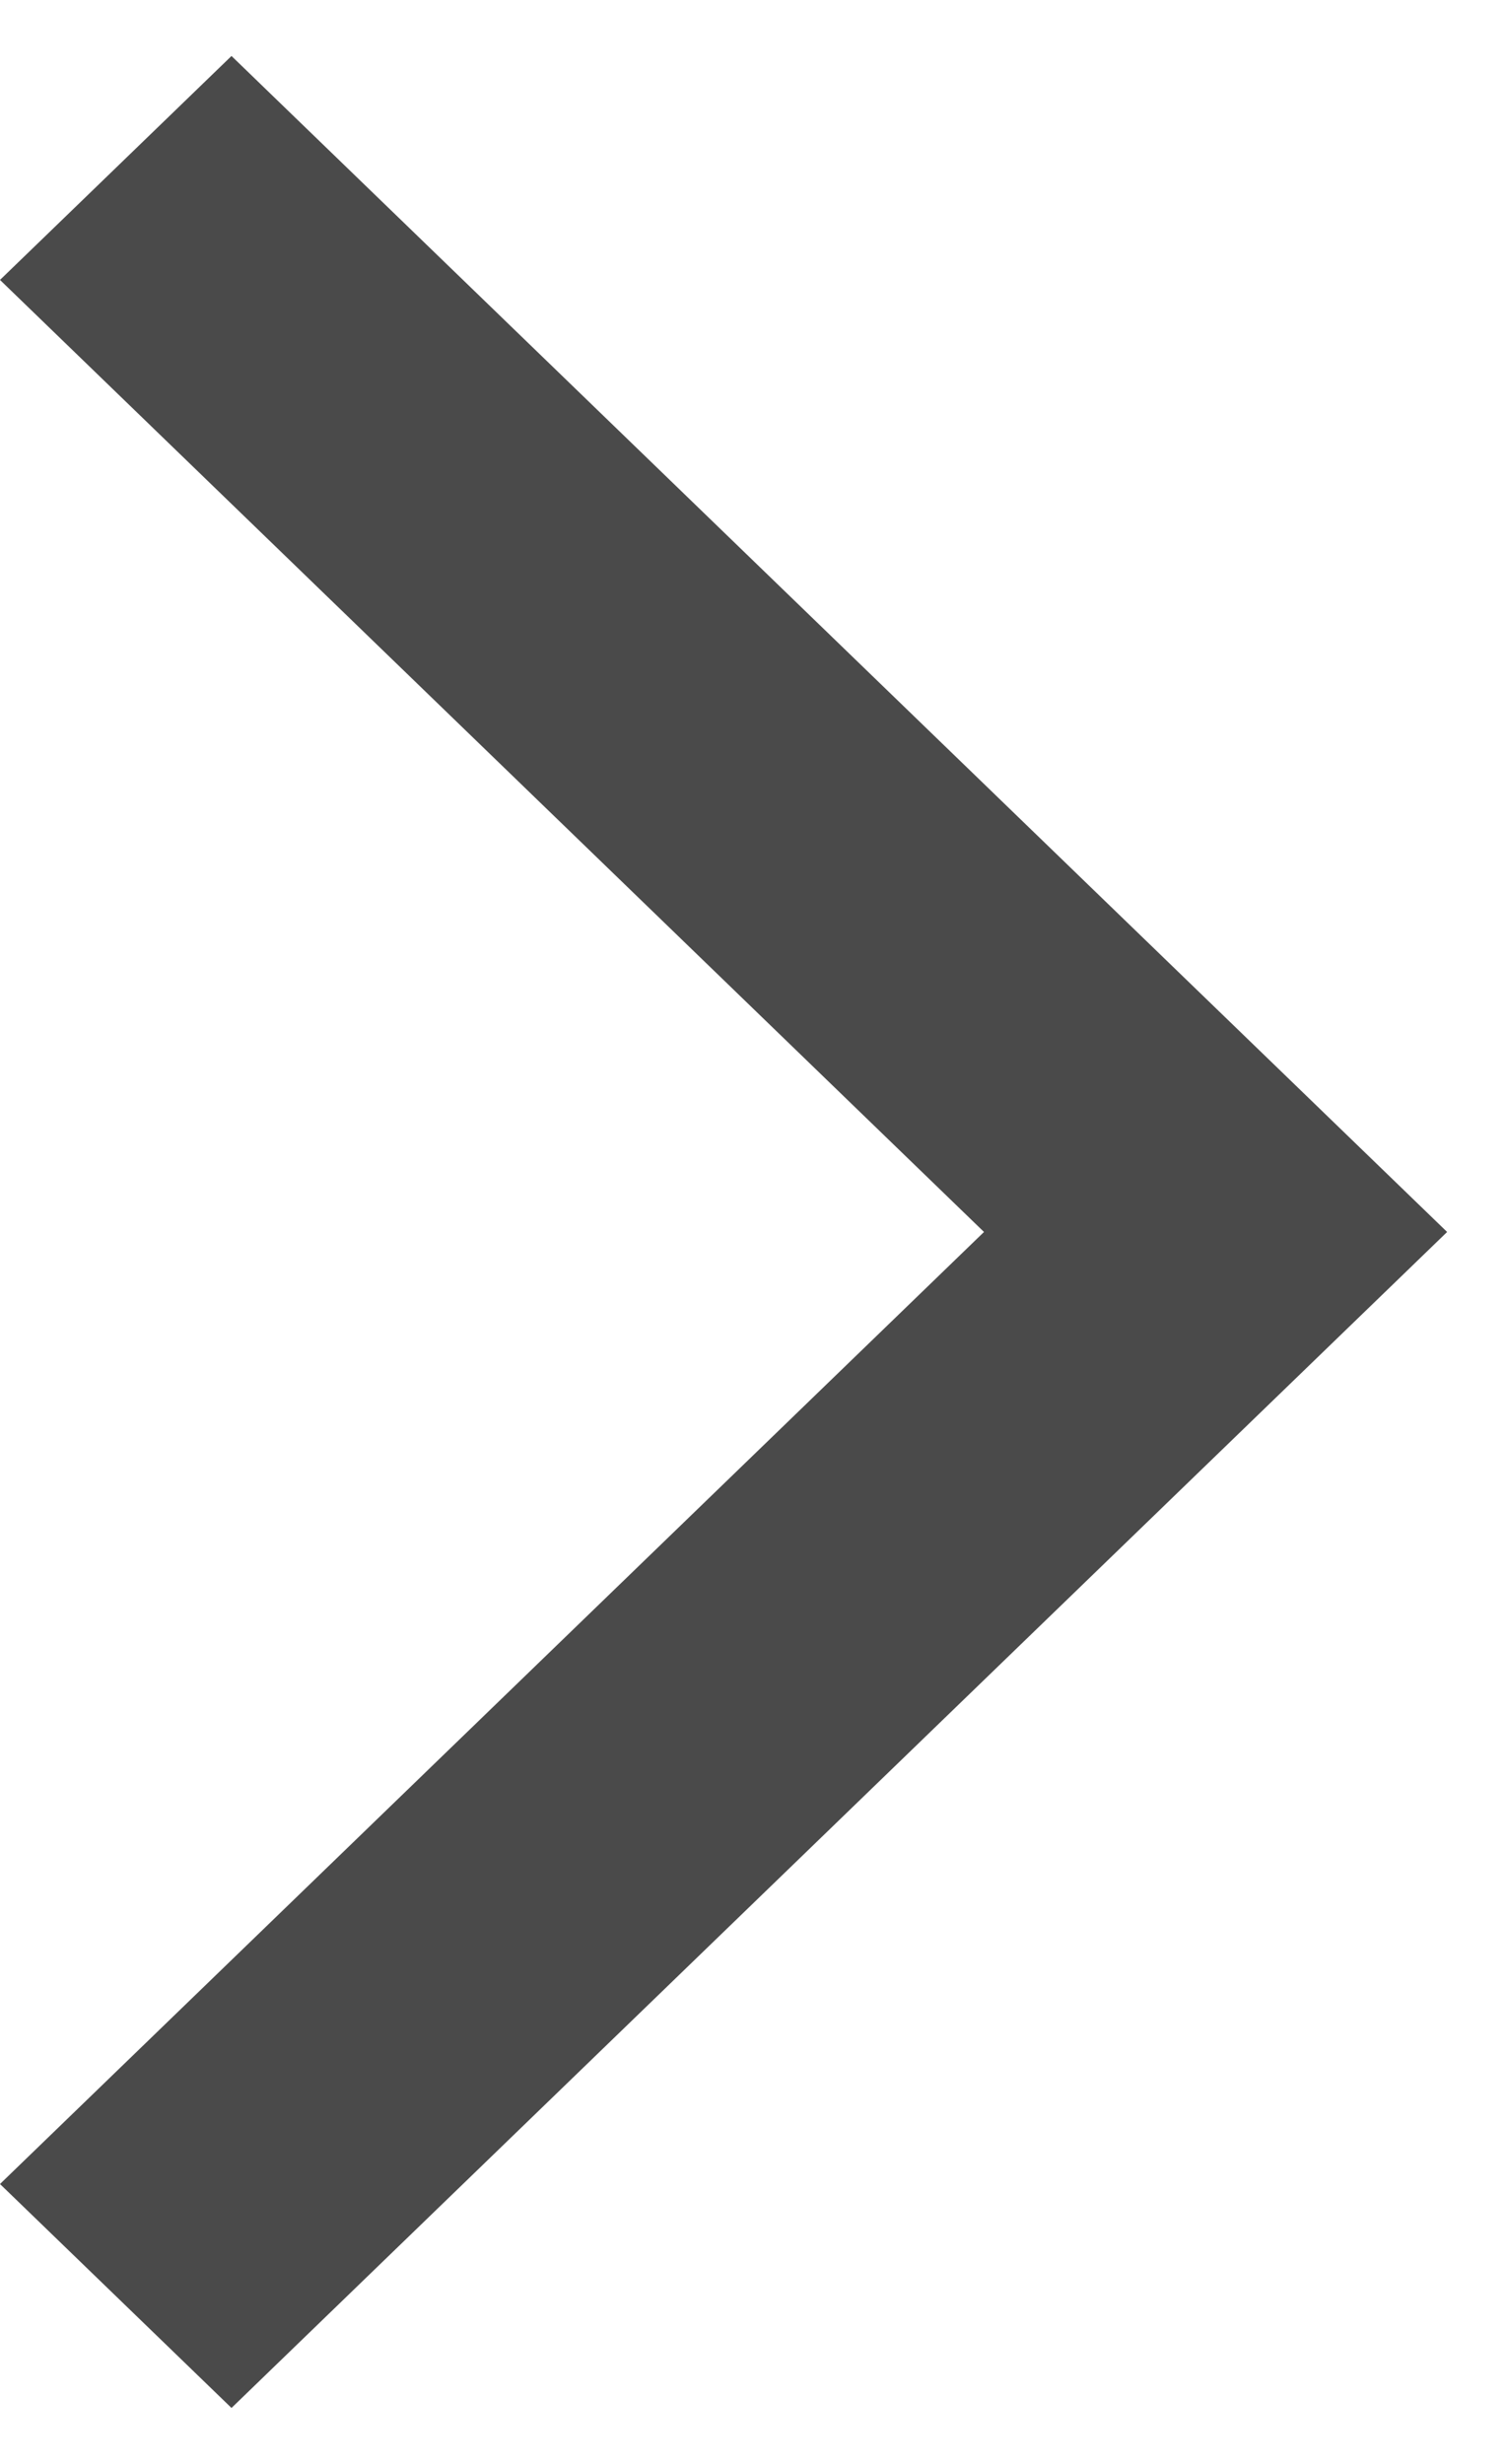 <?xml version="1.0" encoding="UTF-8"?>
<svg width="11px" height="18px" viewBox="0 0 11 18" version="1.1" xmlns="http://www.w3.org/2000/svg" xmlns:xlink="http://www.w3.org/1999/xlink">
    <!-- Generator: Sketch 44 (41411) - http://www.bohemiancoding.com/sketch -->
    <title>back</title>
    <desc>Created with Sketch.</desc>
    <defs></defs>
    <g id="Page-1" stroke="none" stroke-width="1" fill="none" fill-rule="evenodd">
        <g id="back" transform="translate(5.5, 9) scale(-1, 1) translate(-5.5, -9) " fill-rule="nonzero" fill="#4A4A4A">
            <polygon id="Back-Chevron" points="0.423 9 9.308 0.409 11 2.045 3.808 9 11 15.955 9.308 17.591"></polygon>
        </g>
    </g>
</svg>